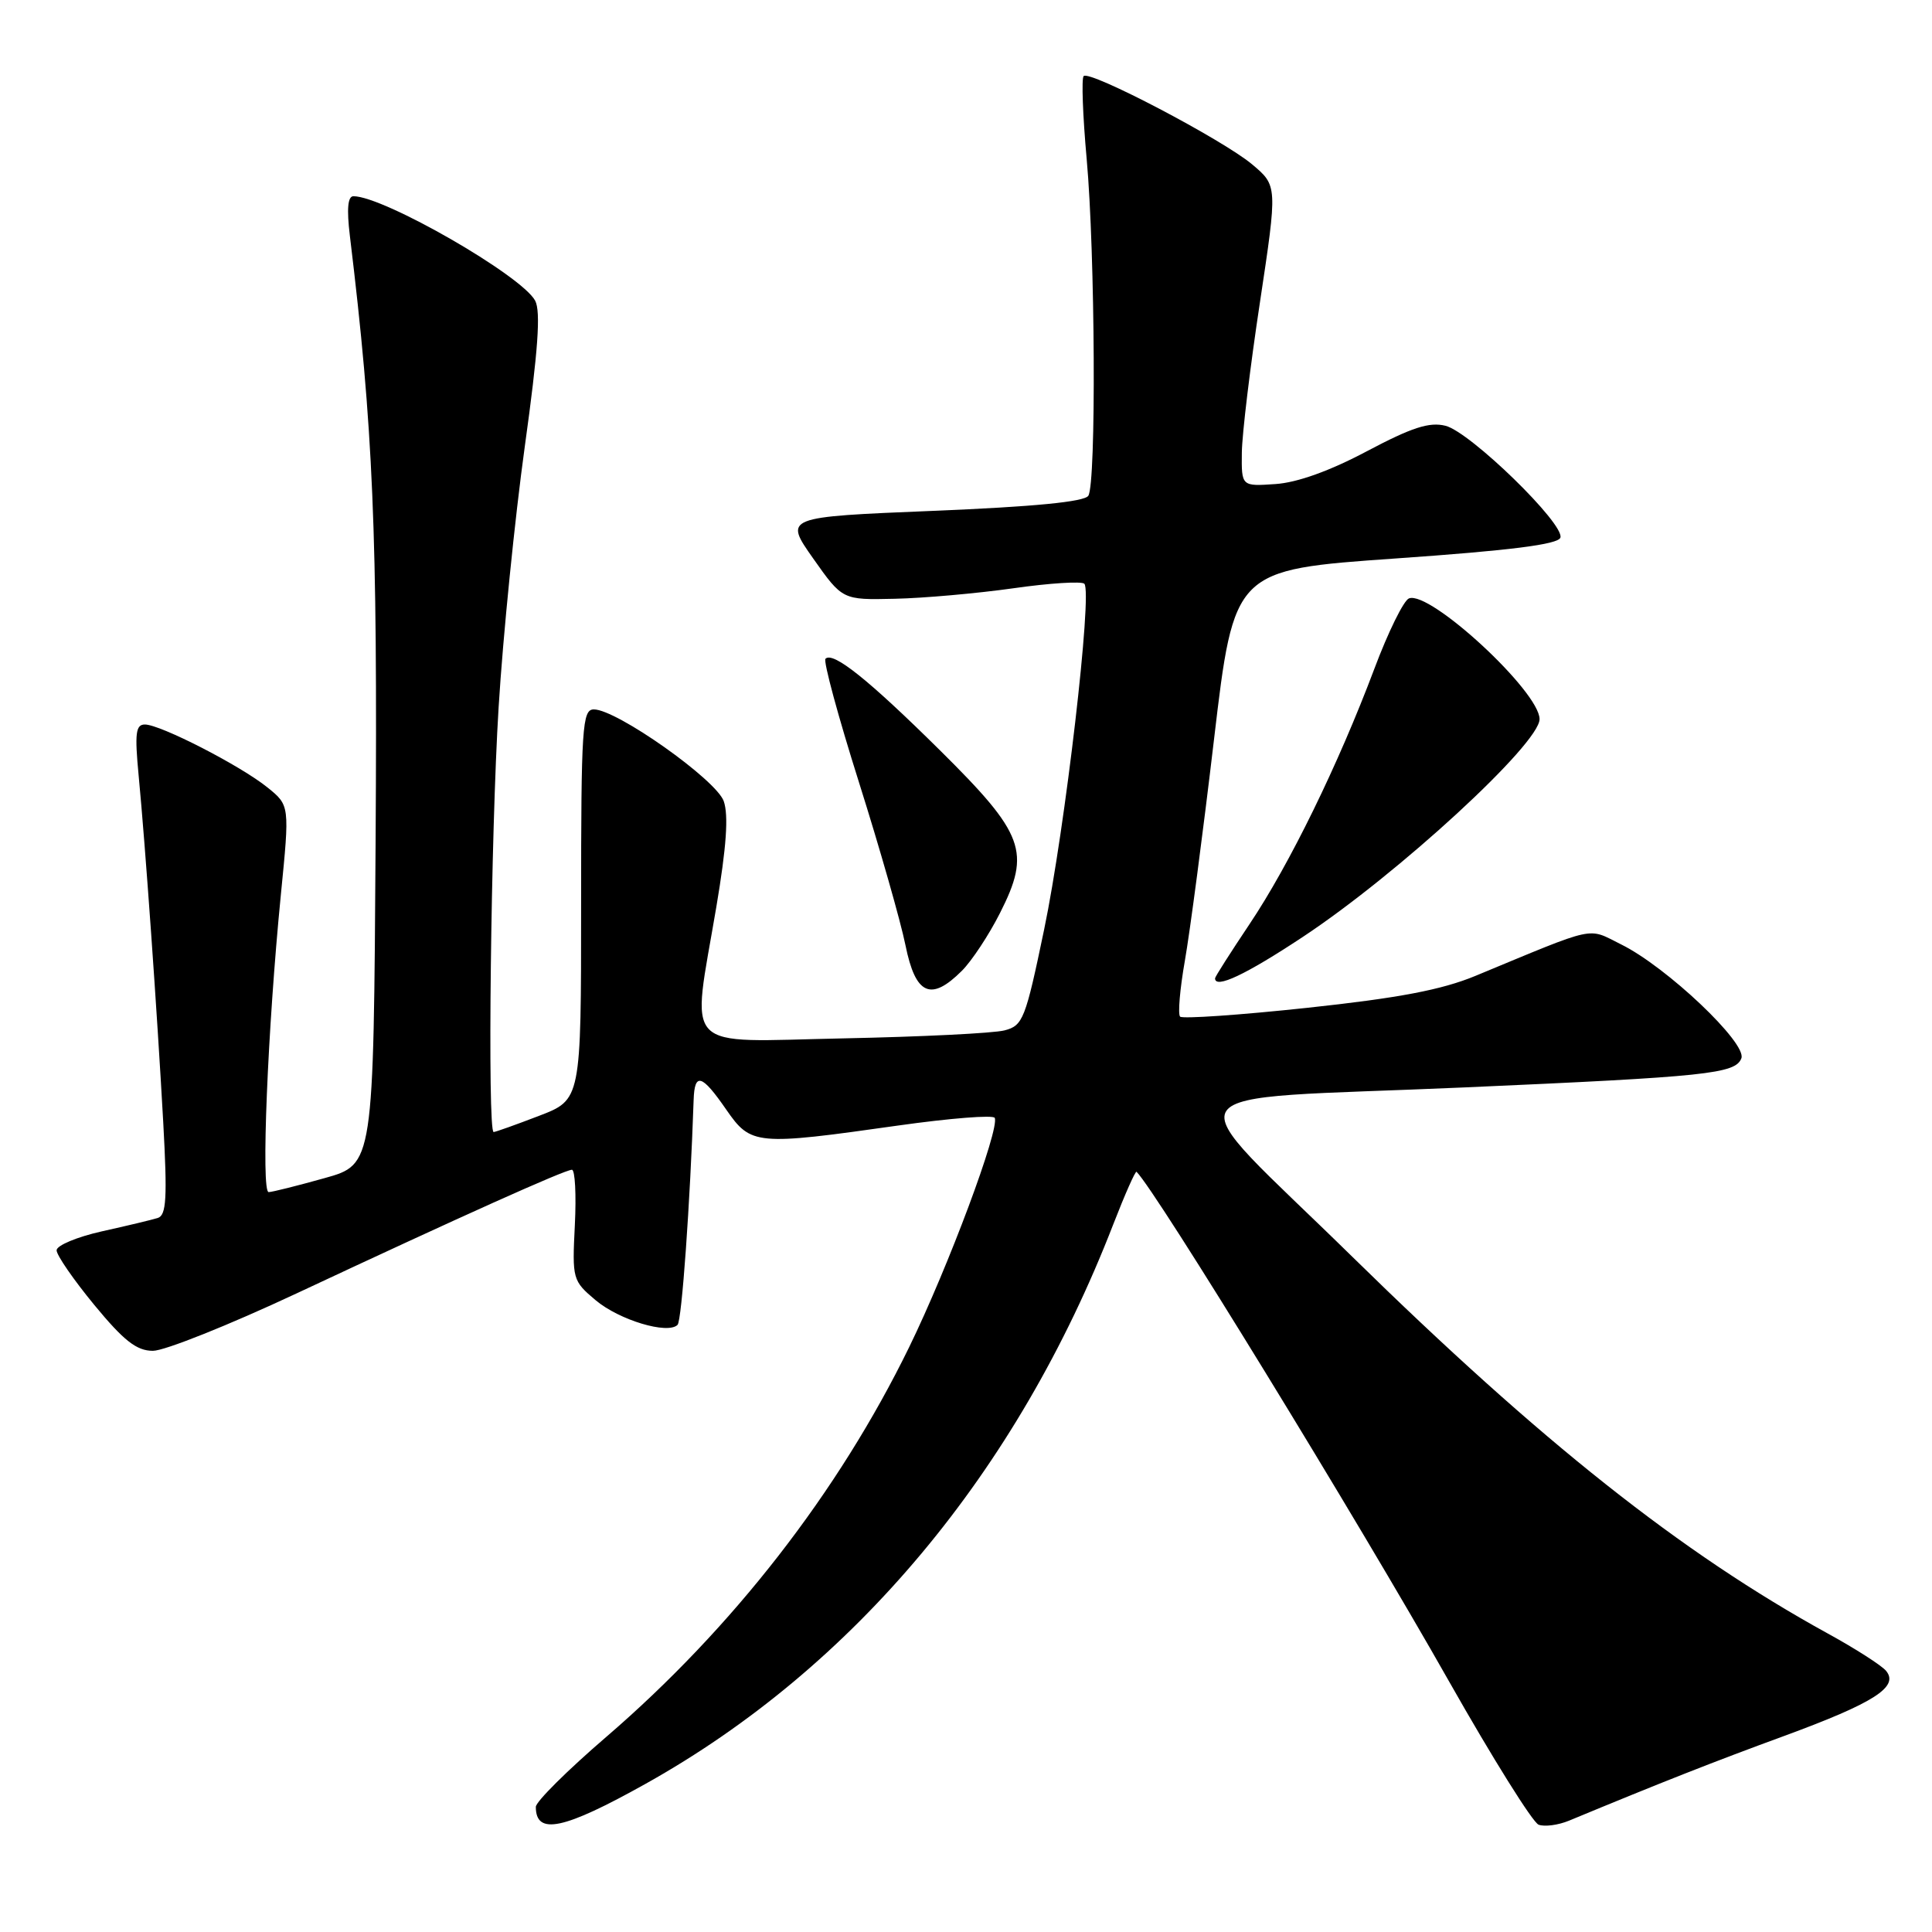 <?xml version="1.0" encoding="UTF-8" standalone="no"?>
<!DOCTYPE svg PUBLIC "-//W3C//DTD SVG 1.1//EN" "http://www.w3.org/Graphics/SVG/1.1/DTD/svg11.dtd" >
<svg xmlns="http://www.w3.org/2000/svg" xmlns:xlink="http://www.w3.org/1999/xlink" version="1.1" viewBox="0 0 256 256">
 <g >
 <path fill="currentColor"
d=" M 85.57 236.35 C 113.18 220.92 134.79 195.07 147.51 162.24 C 149.06 158.25 150.45 155.11 150.60 155.27 C 153.25 157.92 179.68 201.02 192.05 222.87 C 197.77 232.97 203.09 241.48 203.87 241.78 C 204.65 242.08 206.47 241.84 207.90 241.25 C 220.20 236.15 227.03 233.46 236.42 230.02 C 248.34 225.64 251.67 223.51 249.91 221.39 C 249.32 220.68 245.83 218.44 242.16 216.43 C 222.76 205.76 204.22 191.07 179.16 166.50 C 155.36 143.15 153.56 145.87 194.00 144.09 C 226.27 142.67 229.95 142.28 230.74 140.23 C 231.51 138.23 220.83 128.11 214.81 125.14 C 210.25 122.88 211.84 122.54 195.50 129.31 C 191.03 131.16 185.34 132.24 173.23 133.54 C 164.28 134.50 156.69 135.02 156.37 134.71 C 156.06 134.39 156.34 131.06 157.00 127.31 C 157.66 123.57 159.40 110.38 160.86 98.00 C 163.52 75.50 163.52 75.50 184.93 74.00 C 200.13 72.94 206.46 72.14 206.76 71.24 C 207.35 69.44 194.83 57.25 191.54 56.42 C 189.40 55.88 187.07 56.64 181.14 59.78 C 176.23 62.39 171.89 63.95 169.00 64.14 C 164.50 64.45 164.50 64.45 164.55 59.97 C 164.58 57.51 165.66 48.55 166.95 40.05 C 169.28 24.60 169.28 24.60 165.89 21.76 C 161.98 18.49 144.39 9.27 143.59 10.08 C 143.29 10.37 143.47 15.31 143.99 21.06 C 145.12 33.60 145.27 64.02 144.21 65.69 C 143.70 66.49 137.05 67.14 123.67 67.69 C 103.88 68.50 103.88 68.50 107.75 74.00 C 111.63 79.50 111.63 79.50 118.56 79.34 C 122.38 79.26 129.45 78.63 134.27 77.95 C 139.09 77.26 143.33 77.00 143.68 77.35 C 144.78 78.45 141.14 109.80 138.35 123.18 C 135.88 135.05 135.55 135.90 133.11 136.53 C 131.67 136.91 122.06 137.38 111.75 137.59 C 89.99 138.03 91.62 139.72 94.92 120.16 C 96.26 112.23 96.55 108.03 95.90 106.16 C 94.89 103.31 81.71 94.00 78.69 94.00 C 77.15 94.00 77.00 96.28 77.00 119.86 C 77.00 145.72 77.00 145.72 71.41 147.86 C 68.34 149.04 65.64 150.00 65.41 150.00 C 64.57 150.00 65.04 110.35 66.07 93.71 C 66.65 84.25 68.22 68.69 69.54 59.14 C 71.30 46.50 71.67 41.26 70.91 39.84 C 69.13 36.51 50.85 26.00 46.83 26.00 C 46.08 26.00 45.93 27.69 46.36 31.25 C 49.46 56.86 50.03 70.24 49.77 111.40 C 49.50 154.30 49.50 154.30 43.00 156.11 C 39.42 157.11 36.10 157.95 35.60 157.96 C 34.57 158.01 35.46 136.36 37.21 118.61 C 38.39 106.72 38.39 106.72 35.44 104.34 C 31.88 101.46 21.25 96.00 19.20 96.00 C 17.98 96.00 17.84 97.17 18.37 102.75 C 19.25 111.95 20.81 133.91 21.63 148.72 C 22.18 158.76 22.05 161.03 20.90 161.39 C 20.13 161.63 16.80 162.43 13.50 163.16 C 10.20 163.90 7.50 165.03 7.50 165.67 C 7.50 166.32 9.75 169.58 12.50 172.92 C 16.41 177.66 18.10 178.99 20.26 178.99 C 21.78 179.00 30.33 175.58 39.26 171.40 C 61.06 161.19 74.85 155.00 75.78 155.00 C 76.20 155.00 76.37 158.30 76.17 162.33 C 75.81 169.50 75.87 169.71 78.93 172.29 C 82.06 174.92 88.48 176.85 89.78 175.55 C 90.34 175.00 91.45 159.36 91.91 145.75 C 92.03 142.05 92.99 142.33 96.24 147.04 C 99.50 151.75 100.16 151.81 119.00 149.14 C 125.88 148.17 131.64 147.71 131.81 148.13 C 132.45 149.67 125.67 167.84 120.47 178.50 C 111.10 197.70 97.10 215.72 80.33 230.15 C 75.20 234.56 71.00 238.73 71.00 239.42 C 71.00 243.22 74.66 242.45 85.57 236.35 Z  M 127.46 128.63 C 128.77 127.32 131.04 123.88 132.50 120.99 C 136.62 112.86 135.76 110.52 124.54 99.41 C 115.08 90.05 110.38 86.29 109.38 87.29 C 109.07 87.59 111.07 94.97 113.82 103.67 C 116.57 112.38 119.34 122.09 119.98 125.25 C 121.31 131.83 123.34 132.75 127.46 128.63 Z  M 172.64 124.14 C 185.26 115.79 204.00 98.55 204.00 95.29 C 204.00 91.64 189.48 78.22 186.70 79.29 C 186.00 79.55 183.93 83.76 182.10 88.64 C 177.33 101.32 170.86 114.56 165.57 122.45 C 163.06 126.20 161.00 129.43 161.00 129.63 C 161.00 131.07 165.04 129.17 172.64 124.14 Z "/>
</g>
</svg>